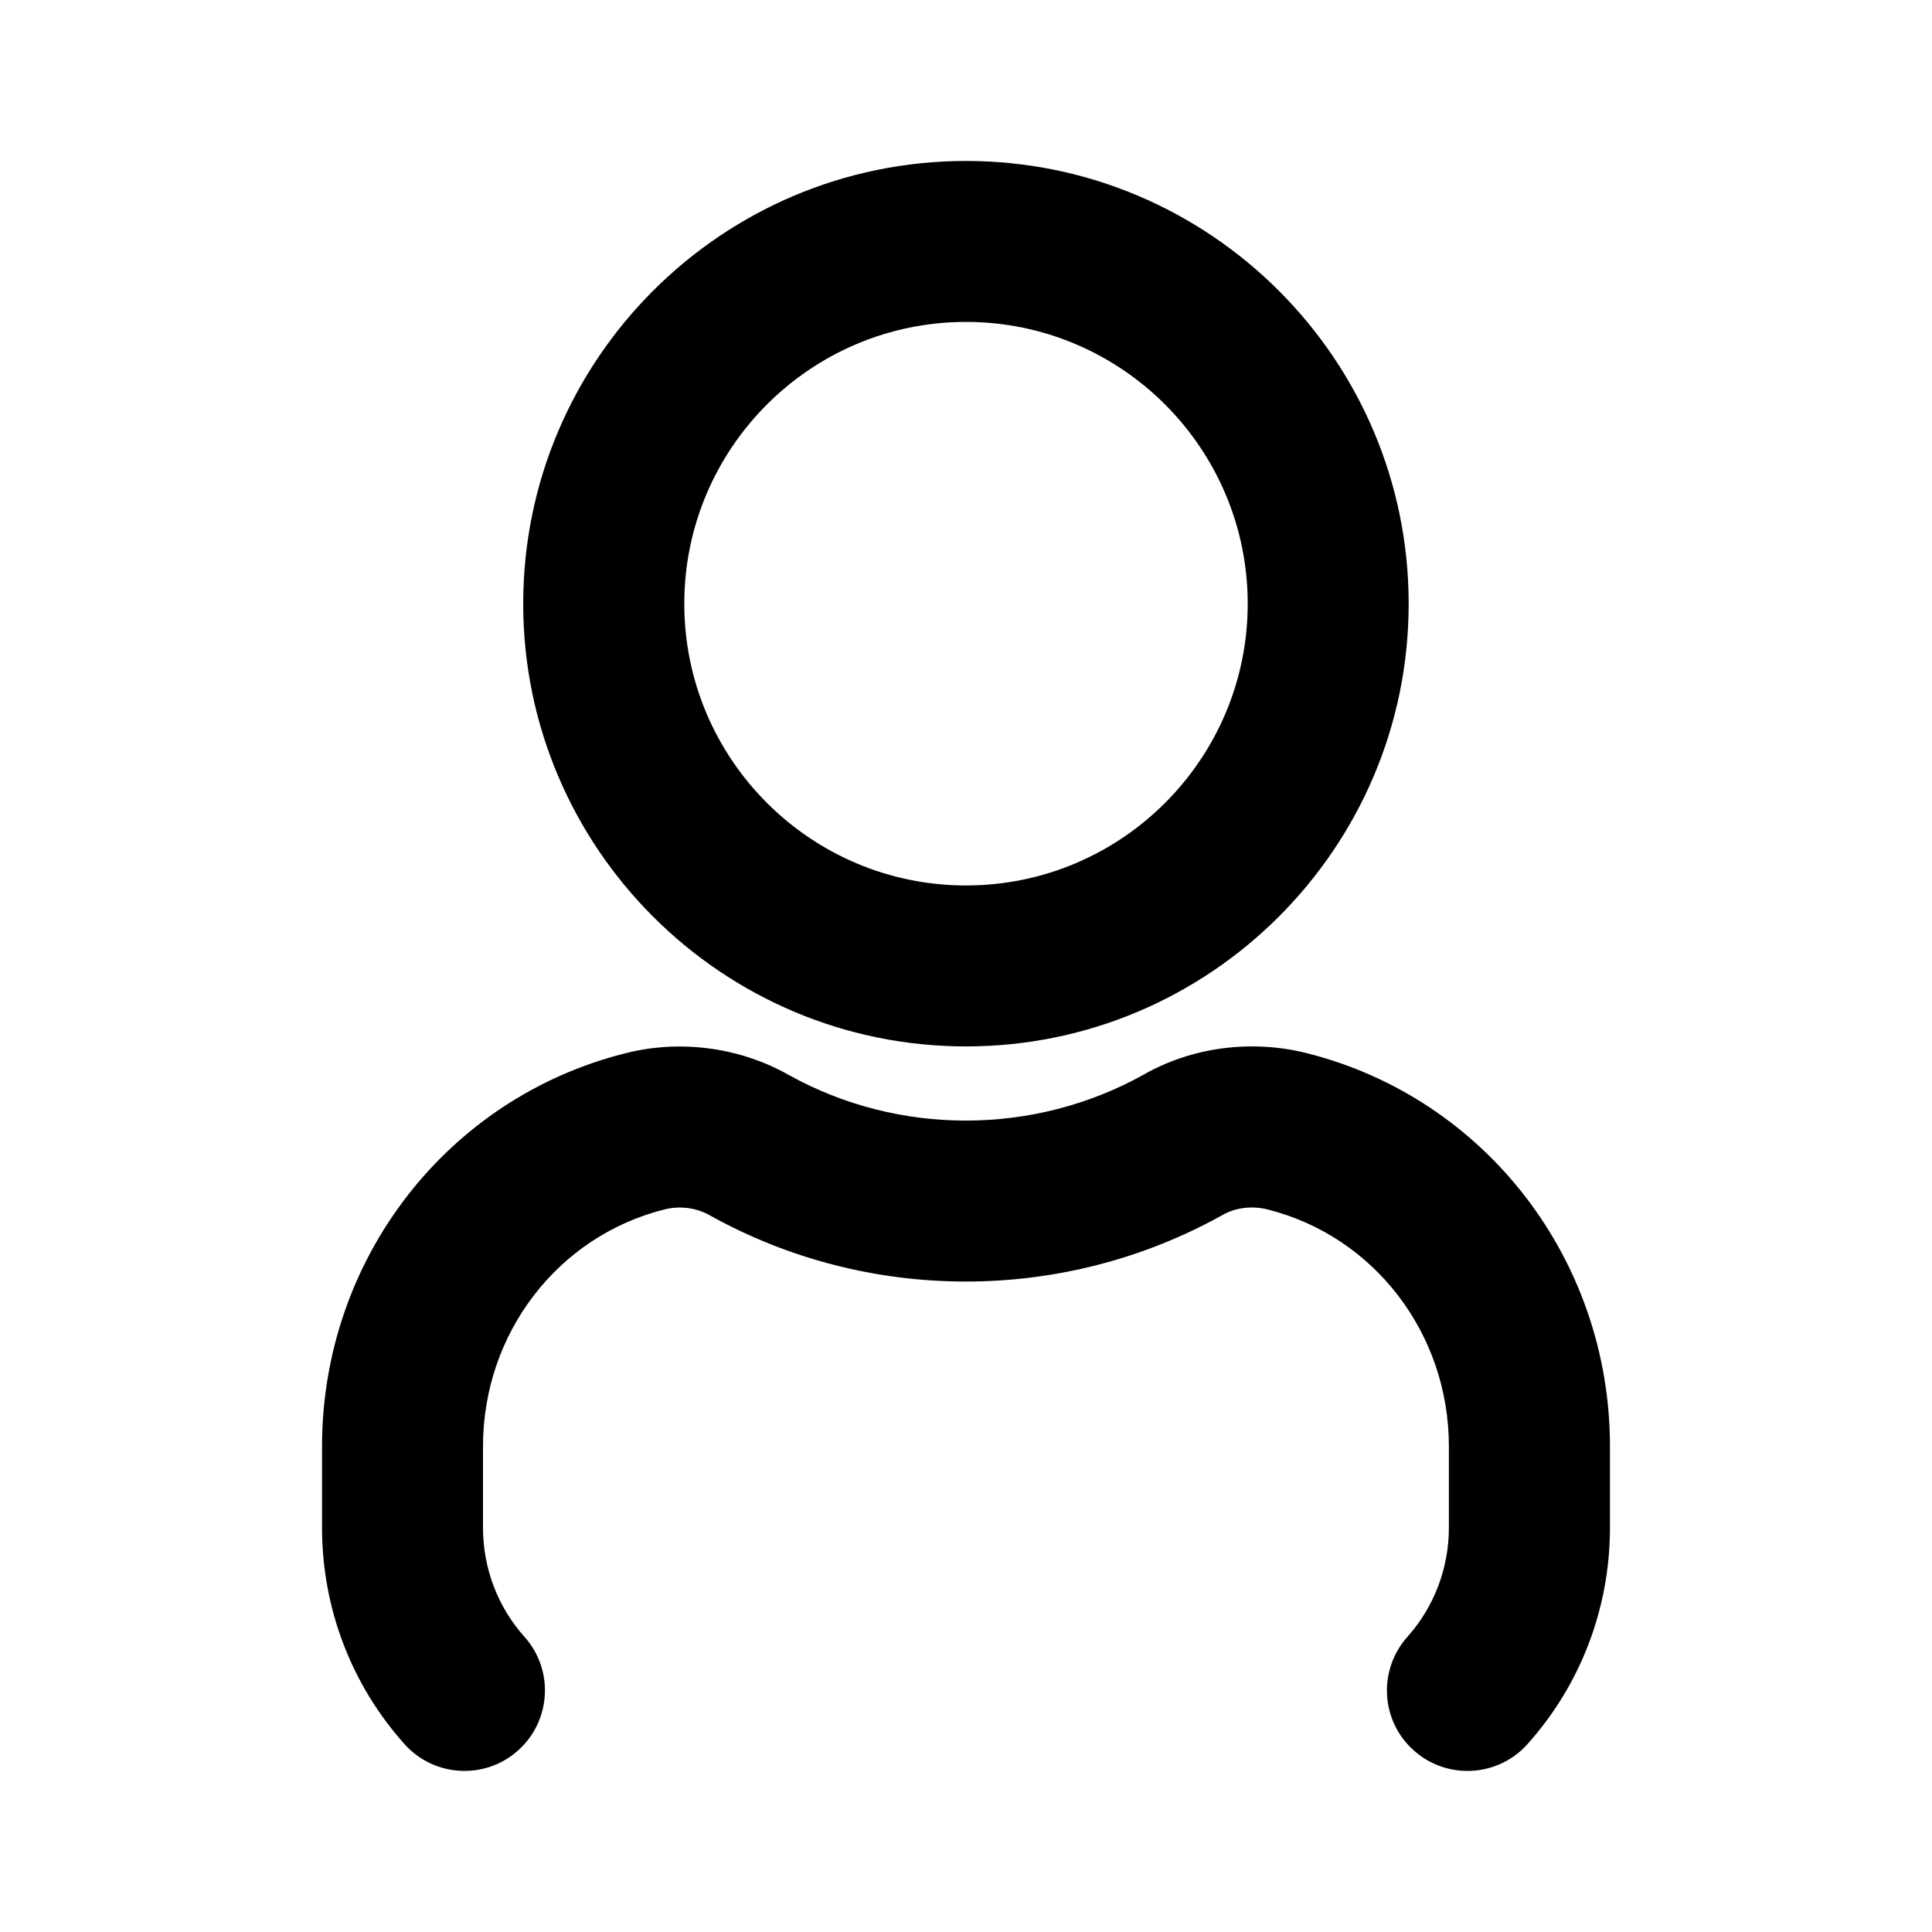 <svg width="16" height="16" viewBox="0 0 16 16" xmlns="http://www.w3.org/2000/svg">
<path d="M8 8.666C10.022 8.666 11.666 7.021 11.666 5C11.666 2.978 10.022 1.333 8 1.333C5.978 1.333 4.333 2.978 4.333 5C4.333 7.021 5.978 8.666 8 8.666ZM8 2.666C9.287 2.666 10.333 3.713 10.333 5C10.333 6.286 9.287 7.333 8 7.333C6.713 7.333 5.667 6.286 5.667 5C5.667 3.713 6.713 2.666 8 2.666ZM13.333 11.978V12.652C13.333 13.316 13.091 13.952 12.65 14.444C12.518 14.592 12.336 14.666 12.152 14.666C11.995 14.666 11.835 14.61 11.708 14.496C11.433 14.251 11.411 13.829 11.656 13.555C11.877 13.308 11.999 12.986 11.999 12.652V11.978C11.999 11.045 11.381 10.238 10.497 10.016C10.369 9.984 10.232 10 10.123 10.063C8.803 10.798 7.19 10.794 5.882 10.067C5.767 10.001 5.631 9.984 5.503 10.016C4.617 10.238 4 11.045 4 11.978V12.652C4 12.987 4.122 13.308 4.343 13.555C4.589 13.829 4.565 14.251 4.291 14.496C4.017 14.742 3.595 14.718 3.35 14.444C2.909 13.952 2.667 13.316 2.667 12.652V11.978C2.667 10.433 3.699 9.094 5.178 8.723C5.636 8.606 6.132 8.674 6.537 8.905C7.437 9.404 8.557 9.408 9.469 8.901C9.868 8.672 10.364 8.606 10.823 8.722C12.3 9.094 13.333 10.432 13.333 11.978Z"/>
</svg>
